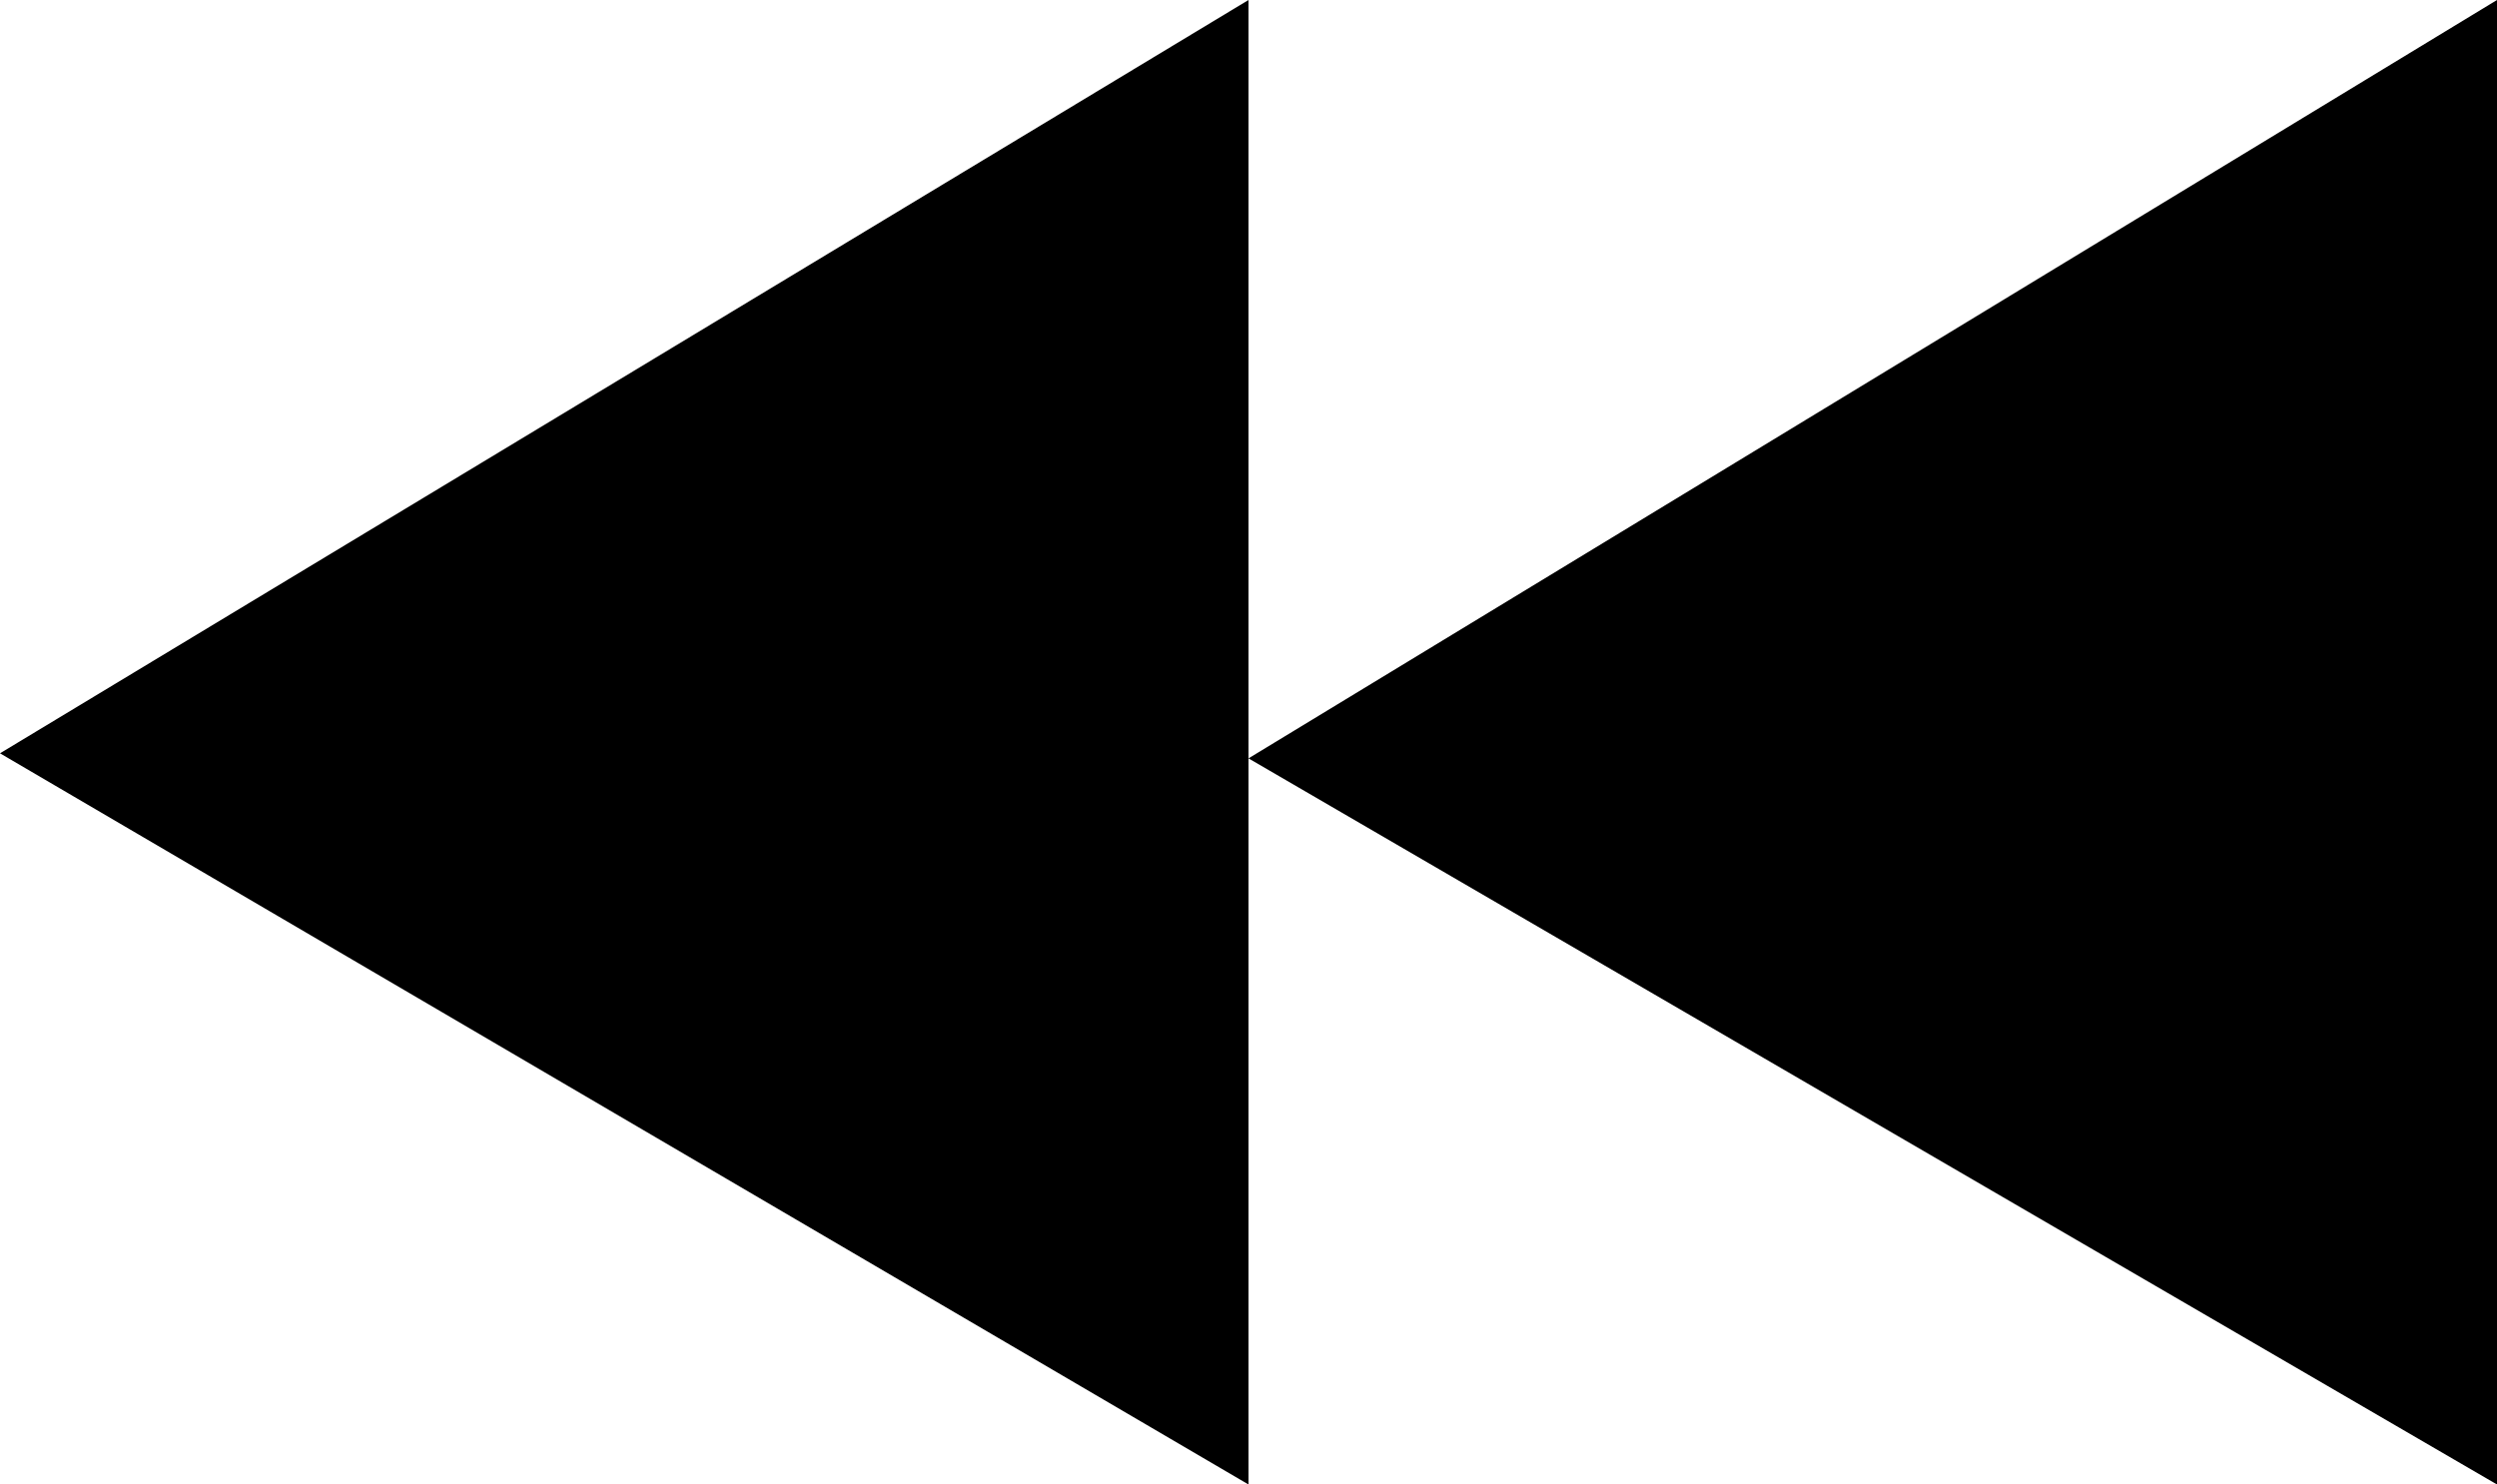 <?xml version="1.0" encoding="UTF-8"?>
<svg width="37px" height="22px" viewBox="0 0 37 22" version="1.1" xmlns="http://www.w3.org/2000/svg" xmlns:xlink="http://www.w3.org/1999/xlink">
    <!-- Generator: Sketch 44.1 (41455) - http://www.bohemiancoding.com/sketch -->
    <title>music-controlls--rewind</title>
    <desc>Created with Sketch.</desc>
    <defs></defs>
    <g id="Symbols" stroke="none" stroke-width="1" fill="none" fill-rule="evenodd">
        <g id="music-controlls--rewind" fill="#000000">
            <path d="M-1.42108547e-14,0 L-1.42108547e-14,22 L18.5,11.239 L-1.42108547e-14,0 L-1.42108547e-14,0 Z M18.5,22 L37,11.164 L18.5,0 L18.5,22 Z" id="rewind" transform="translate(18.5, 11) scale(-1, 1) translate(-18.5, -11) "></path>
        </g>
    </g>
</svg>